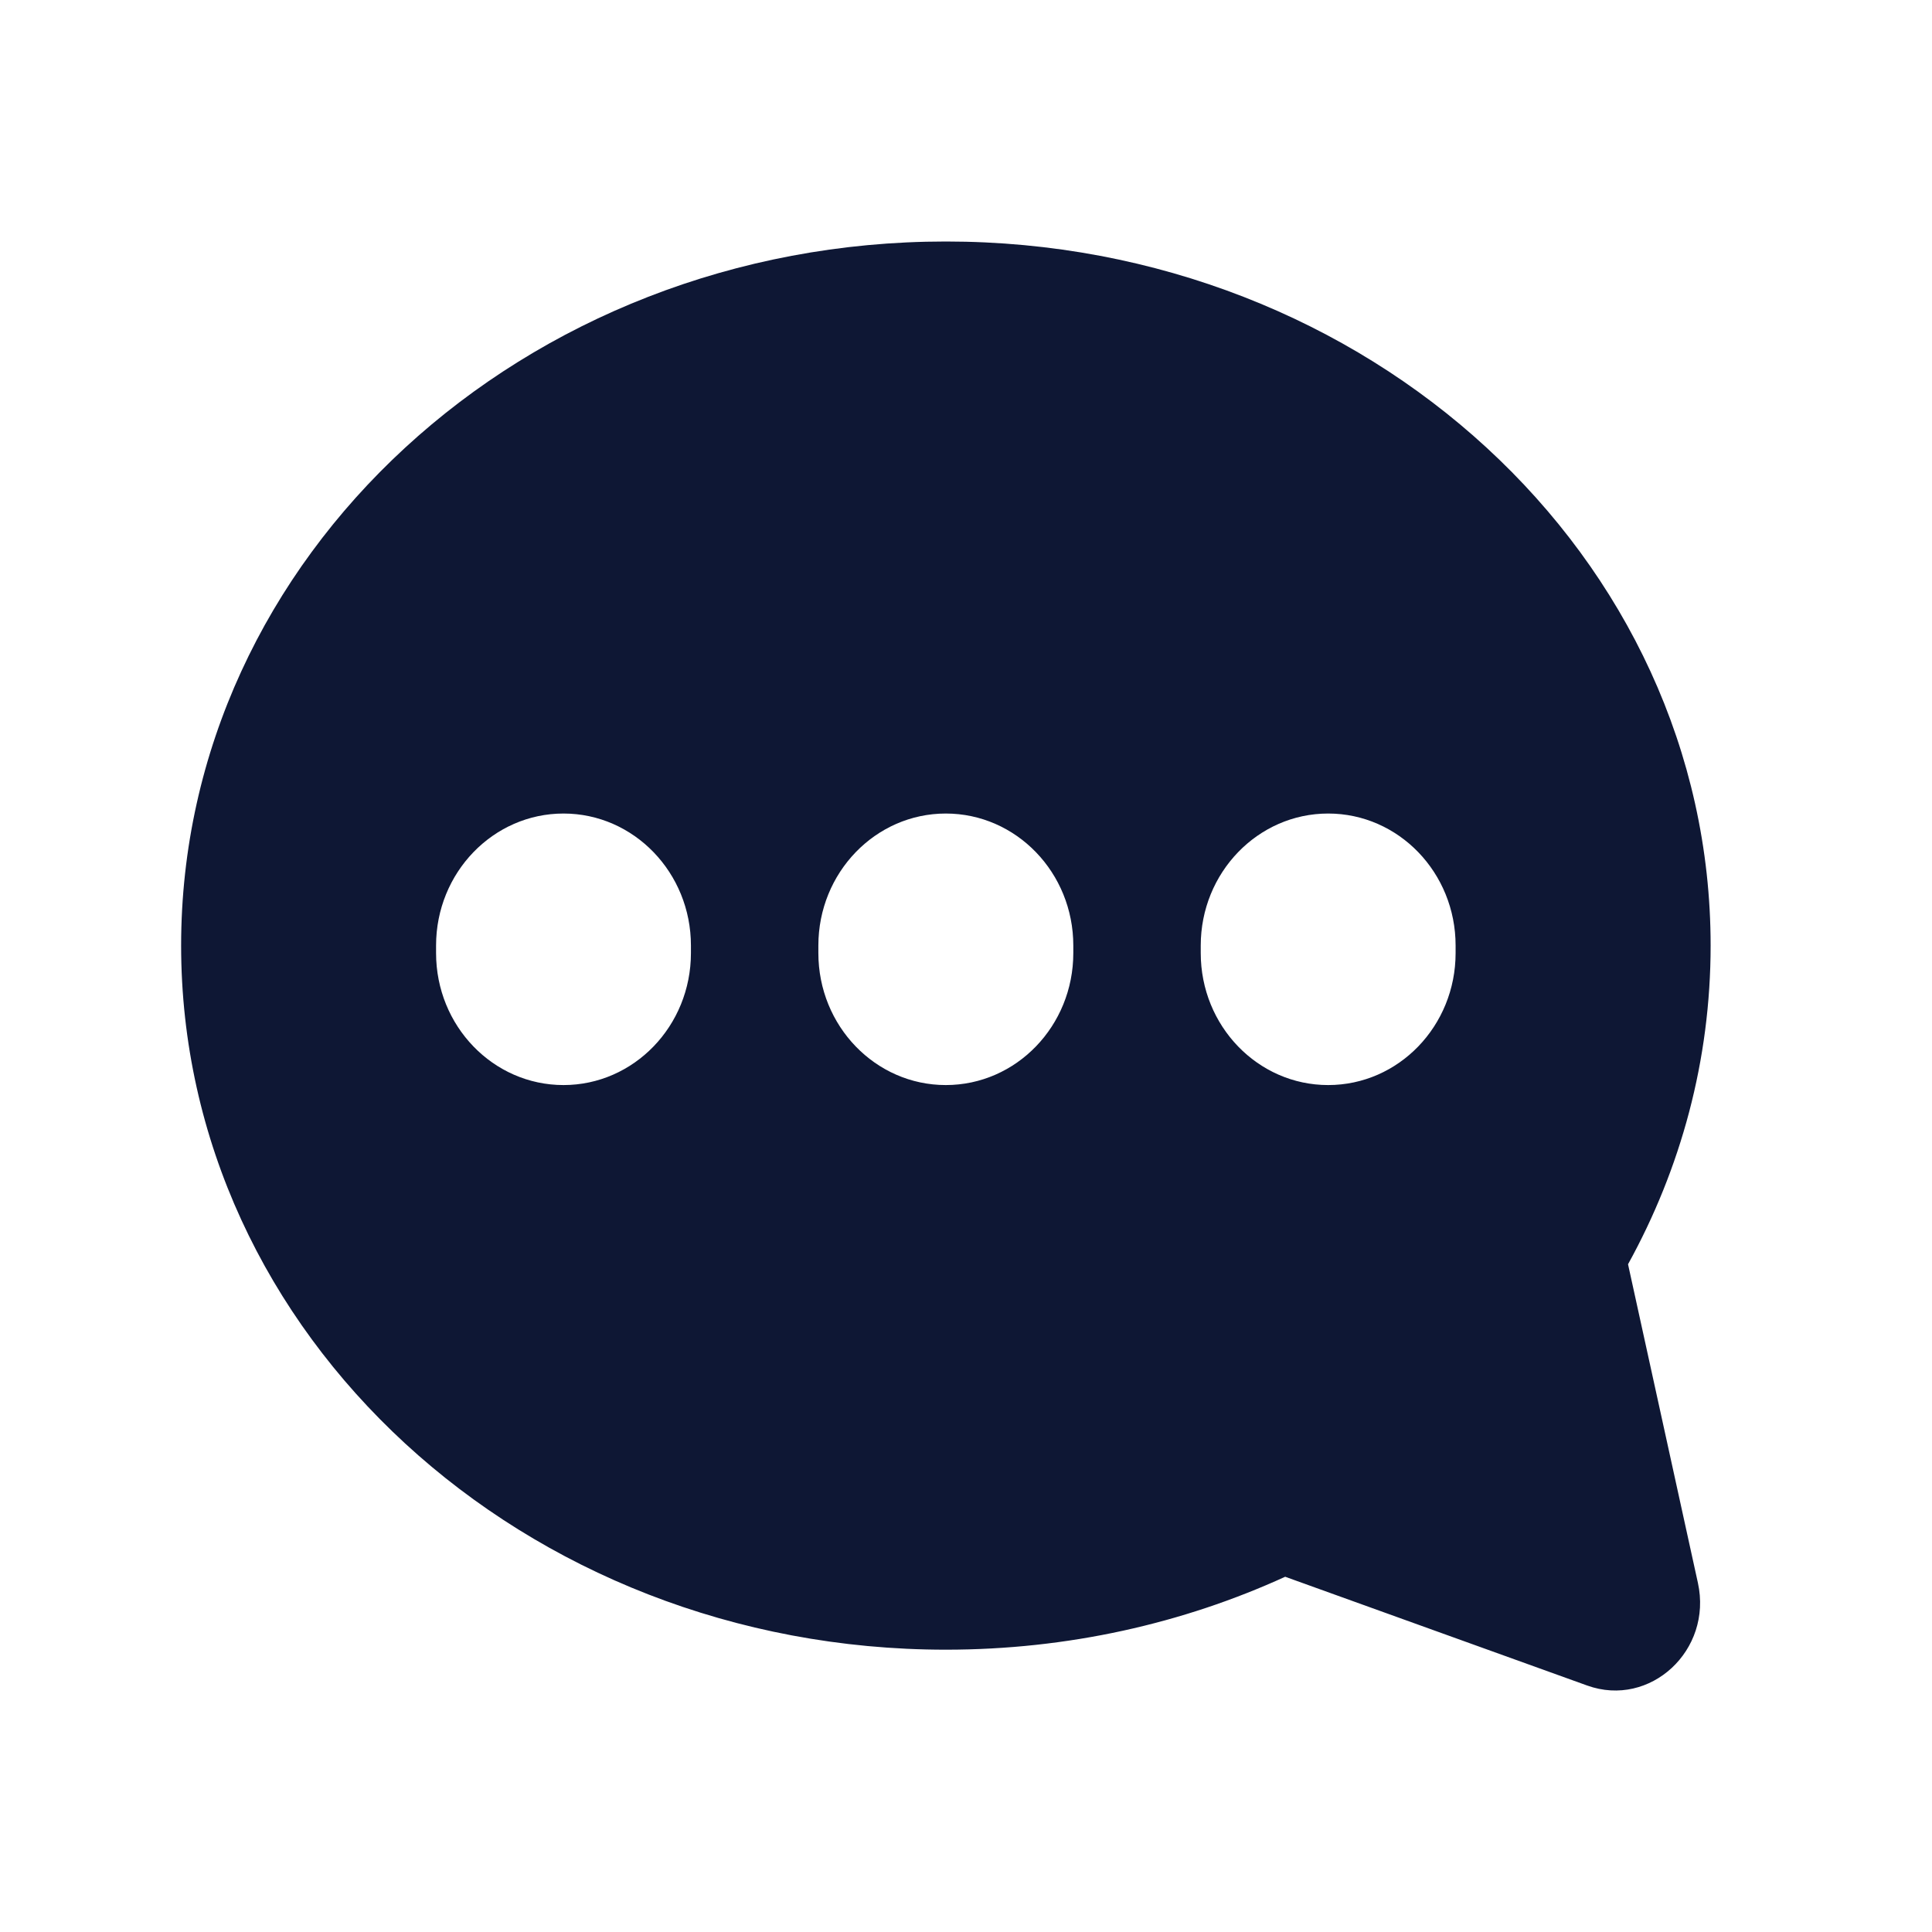 <svg width="24" height="24" viewBox="0 0 24 24" fill="none" xmlns="http://www.w3.org/2000/svg">
<path fill-rule="evenodd" clip-rule="evenodd" d="M15.965 19.587C14.695 20.167 13.264 20.493 11.75 20.493C6.503 20.493 2.25 16.577 2.25 11.746C2.25 6.916 6.503 3 11.75 3C16.997 3 21.25 6.916 21.25 11.746C21.25 13.171 20.88 14.516 20.224 15.705L21.092 19.663C21.276 20.5 20.499 21.22 19.716 20.938L15.965 19.587ZM7 10.106C6.126 10.106 5.417 10.841 5.417 11.746V11.839C5.417 12.745 6.126 13.479 7 13.479C7.874 13.479 8.583 12.745 8.583 11.839V11.746C8.583 10.841 7.874 10.106 7 10.106ZM11.749 10.106C10.875 10.106 10.166 10.841 10.166 11.746V11.839C10.166 12.745 10.875 13.479 11.749 13.479C12.624 13.479 13.333 12.745 13.333 11.839V11.746C13.333 10.841 12.624 10.106 11.749 10.106ZM14.916 11.746C14.916 10.841 15.625 10.106 16.499 10.106C17.374 10.106 18.082 10.841 18.082 11.746V11.839C18.082 12.745 17.374 13.479 16.499 13.479C15.625 13.479 14.916 12.745 14.916 11.839V11.746Z" fill="#0E1734"/>
</svg>
